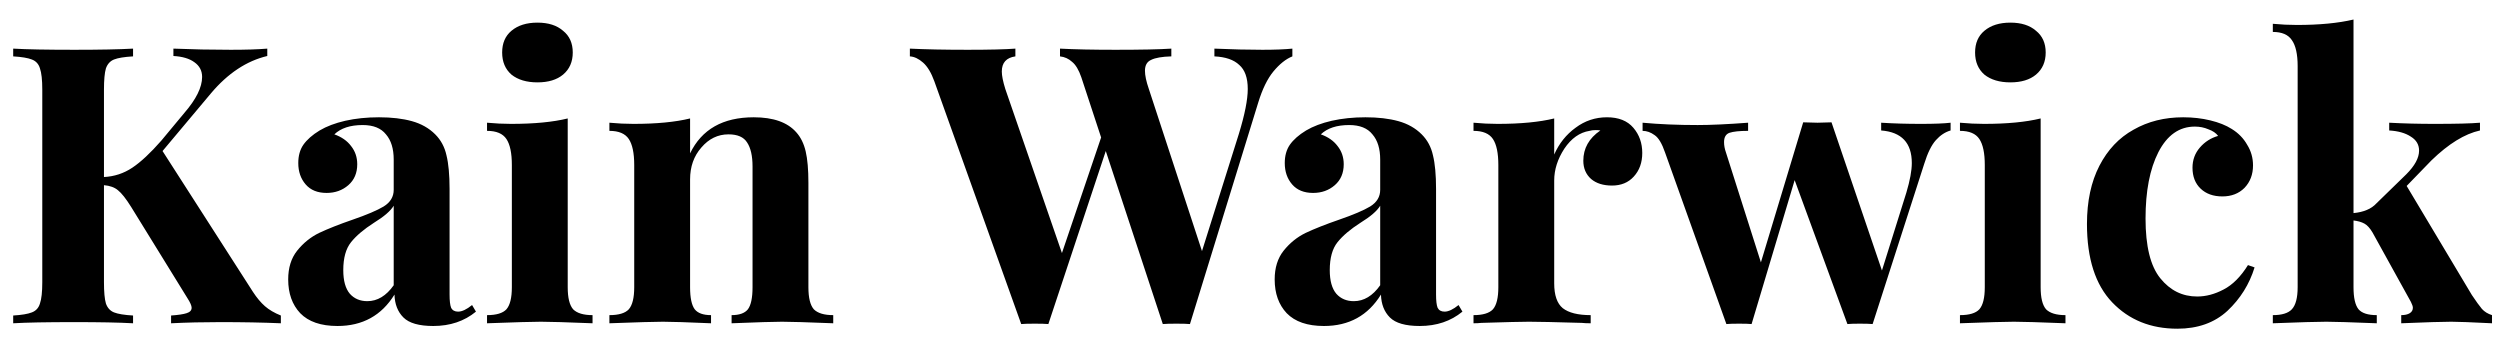 <svg width="116" height="16" viewBox="0 0 116 16" fill="none" xmlns="http://www.w3.org/2000/svg">
<path d="M11.736 13.542C11.916 13.818 12.102 14.04 12.294 14.208C12.486 14.376 12.732 14.52 13.032 14.64V15C12.192 14.964 11.256 14.946 10.224 14.946C9.432 14.946 8.67 14.964 7.938 15V14.64C8.274 14.616 8.514 14.58 8.658 14.532C8.814 14.484 8.892 14.4 8.892 14.28C8.892 14.184 8.826 14.034 8.694 13.83L6.084 9.6C5.844 9.216 5.64 8.958 5.472 8.826C5.316 8.694 5.1 8.616 4.824 8.592V13.092C4.824 13.548 4.854 13.878 4.914 14.082C4.986 14.286 5.112 14.424 5.292 14.496C5.472 14.568 5.766 14.616 6.174 14.64V15C5.526 14.964 4.62 14.946 3.456 14.946C2.172 14.946 1.224 14.964 0.612 15V14.64C1.008 14.616 1.296 14.568 1.476 14.496C1.668 14.424 1.794 14.286 1.854 14.082C1.926 13.878 1.962 13.548 1.962 13.092V4.164C1.962 3.708 1.926 3.378 1.854 3.174C1.794 2.97 1.668 2.832 1.476 2.76C1.296 2.688 1.008 2.64 0.612 2.616V2.256C1.224 2.292 2.172 2.31 3.456 2.31C4.62 2.31 5.526 2.292 6.174 2.256V2.616C5.766 2.64 5.472 2.688 5.292 2.76C5.112 2.832 4.986 2.97 4.914 3.174C4.854 3.378 4.824 3.708 4.824 4.164V8.214C5.304 8.19 5.742 8.046 6.138 7.782C6.534 7.518 6.984 7.098 7.488 6.522L8.55 5.244C9.102 4.608 9.378 4.05 9.378 3.57C9.378 3.282 9.258 3.054 9.018 2.886C8.79 2.718 8.466 2.622 8.046 2.598V2.256C8.922 2.292 9.81 2.31 10.71 2.31C11.406 2.31 11.97 2.292 12.402 2.256V2.598C11.442 2.826 10.572 3.402 9.792 4.326L7.542 7.008L11.736 13.542ZM15.658 15.126C14.89 15.126 14.314 14.928 13.93 14.532C13.558 14.136 13.372 13.614 13.372 12.966C13.372 12.426 13.51 11.982 13.786 11.634C14.074 11.274 14.416 10.998 14.812 10.806C15.22 10.614 15.736 10.41 16.36 10.194C17.02 9.966 17.5 9.762 17.8 9.582C18.112 9.39 18.268 9.132 18.268 8.808V7.404C18.268 6.9 18.148 6.51 17.908 6.234C17.68 5.946 17.32 5.802 16.828 5.802C16.252 5.802 15.814 5.946 15.514 6.234C15.85 6.354 16.108 6.534 16.288 6.774C16.48 7.014 16.576 7.296 16.576 7.62C16.576 8.028 16.438 8.352 16.162 8.592C15.886 8.832 15.55 8.952 15.154 8.952C14.734 8.952 14.41 8.82 14.182 8.556C13.954 8.292 13.84 7.962 13.84 7.566C13.84 7.23 13.918 6.948 14.074 6.72C14.242 6.48 14.494 6.258 14.83 6.054C15.154 5.862 15.55 5.712 16.018 5.604C16.498 5.496 17.02 5.442 17.584 5.442C18.172 5.442 18.682 5.502 19.114 5.622C19.546 5.742 19.906 5.946 20.194 6.234C20.458 6.498 20.632 6.822 20.716 7.206C20.812 7.59 20.86 8.112 20.86 8.772V13.668C20.86 13.956 20.884 14.16 20.932 14.28C20.992 14.4 21.1 14.46 21.256 14.46C21.436 14.46 21.652 14.358 21.904 14.154L22.084 14.46C21.544 14.904 20.884 15.126 20.104 15.126C19.444 15.126 18.982 14.994 18.718 14.73C18.454 14.466 18.316 14.112 18.304 13.668C17.704 14.64 16.822 15.126 15.658 15.126ZM17.044 13.974C17.512 13.974 17.92 13.728 18.268 13.236V9.546C18.124 9.786 17.818 10.05 17.35 10.338C16.882 10.638 16.528 10.938 16.288 11.238C16.048 11.538 15.928 11.97 15.928 12.534C15.928 13.026 16.03 13.392 16.234 13.632C16.438 13.86 16.708 13.974 17.044 13.974ZM24.938 1.05C25.442 1.05 25.838 1.176 26.126 1.428C26.426 1.668 26.576 2.004 26.576 2.436C26.576 2.868 26.426 3.21 26.126 3.462C25.838 3.702 25.442 3.822 24.938 3.822C24.434 3.822 24.032 3.702 23.732 3.462C23.444 3.21 23.3 2.868 23.3 2.436C23.3 2.004 23.444 1.668 23.732 1.428C24.032 1.176 24.434 1.05 24.938 1.05ZM26.342 13.326C26.342 13.818 26.426 14.16 26.594 14.352C26.774 14.532 27.074 14.622 27.494 14.622V15C26.294 14.952 25.496 14.928 25.1 14.928C24.728 14.928 23.894 14.952 22.598 15V14.622C23.03 14.622 23.33 14.532 23.498 14.352C23.666 14.16 23.75 13.818 23.75 13.326V7.656C23.75 7.104 23.666 6.702 23.498 6.45C23.33 6.198 23.03 6.072 22.598 6.072V5.694C22.982 5.73 23.354 5.748 23.714 5.748C24.782 5.748 25.658 5.664 26.342 5.496V13.326ZM34.972 5.442C35.884 5.442 36.544 5.676 36.952 6.144C37.156 6.372 37.3 6.666 37.384 7.026C37.468 7.386 37.51 7.872 37.51 8.484V13.326C37.51 13.818 37.594 14.16 37.762 14.352C37.942 14.532 38.242 14.622 38.662 14.622V15C37.462 14.952 36.67 14.928 36.286 14.928C35.926 14.928 35.146 14.952 33.946 15V14.622C34.306 14.622 34.558 14.532 34.702 14.352C34.846 14.16 34.918 13.818 34.918 13.326V7.728C34.918 7.236 34.834 6.864 34.666 6.612C34.51 6.36 34.222 6.234 33.802 6.234C33.31 6.234 32.89 6.438 32.542 6.846C32.194 7.242 32.02 7.734 32.02 8.322V13.326C32.02 13.818 32.092 14.16 32.236 14.352C32.38 14.532 32.632 14.622 32.992 14.622V15C31.888 14.952 31.144 14.928 30.76 14.928C30.4 14.928 29.572 14.952 28.276 15V14.622C28.708 14.622 29.008 14.532 29.176 14.352C29.344 14.16 29.428 13.818 29.428 13.326V7.656C29.428 7.104 29.344 6.702 29.176 6.45C29.008 6.198 28.708 6.072 28.276 6.072V5.694C28.66 5.73 29.032 5.748 29.392 5.748C30.46 5.748 31.336 5.664 32.02 5.496V7.116C32.56 6 33.544 5.442 34.972 5.442ZM58.58 2.31C59.144 2.31 59.606 2.292 59.966 2.256V2.616C59.666 2.736 59.372 2.97 59.084 3.318C58.808 3.654 58.574 4.134 58.382 4.758L55.214 15.036C55.082 15.024 54.872 15.018 54.584 15.018C54.296 15.018 54.086 15.024 53.954 15.036L51.308 7.008L48.644 15.036C48.512 15.024 48.302 15.018 48.014 15.018C47.726 15.018 47.516 15.024 47.384 15.036L43.352 3.768C43.208 3.372 43.034 3.084 42.83 2.904C42.626 2.724 42.422 2.628 42.218 2.616V2.256C42.938 2.292 43.832 2.31 44.9 2.31C45.908 2.31 46.646 2.292 47.114 2.256V2.616C46.694 2.676 46.484 2.91 46.484 3.318C46.484 3.51 46.538 3.78 46.646 4.128L49.274 11.742L51.092 6.378L50.174 3.588C50.054 3.24 49.91 3 49.742 2.868C49.586 2.724 49.4 2.64 49.184 2.616V2.256C49.856 2.292 50.714 2.31 51.758 2.31C52.934 2.31 53.798 2.292 54.35 2.256V2.616C53.918 2.628 53.606 2.682 53.414 2.778C53.222 2.862 53.126 3.03 53.126 3.282C53.126 3.498 53.186 3.78 53.306 4.128L55.772 11.652L57.482 6.216C57.758 5.316 57.896 4.62 57.896 4.128C57.896 3.612 57.764 3.24 57.5 3.012C57.248 2.772 56.864 2.64 56.348 2.616V2.256C57.164 2.292 57.908 2.31 58.58 2.31ZM61.431 15.126C60.663 15.126 60.087 14.928 59.703 14.532C59.331 14.136 59.145 13.614 59.145 12.966C59.145 12.426 59.283 11.982 59.559 11.634C59.847 11.274 60.189 10.998 60.585 10.806C60.993 10.614 61.509 10.41 62.133 10.194C62.793 9.966 63.273 9.762 63.573 9.582C63.885 9.39 64.041 9.132 64.041 8.808V7.404C64.041 6.9 63.921 6.51 63.681 6.234C63.453 5.946 63.093 5.802 62.601 5.802C62.025 5.802 61.587 5.946 61.287 6.234C61.623 6.354 61.881 6.534 62.061 6.774C62.253 7.014 62.349 7.296 62.349 7.62C62.349 8.028 62.211 8.352 61.935 8.592C61.659 8.832 61.323 8.952 60.927 8.952C60.507 8.952 60.183 8.82 59.955 8.556C59.727 8.292 59.613 7.962 59.613 7.566C59.613 7.23 59.691 6.948 59.847 6.72C60.015 6.48 60.267 6.258 60.603 6.054C60.927 5.862 61.323 5.712 61.791 5.604C62.271 5.496 62.793 5.442 63.357 5.442C63.945 5.442 64.455 5.502 64.887 5.622C65.319 5.742 65.679 5.946 65.967 6.234C66.231 6.498 66.405 6.822 66.489 7.206C66.585 7.59 66.633 8.112 66.633 8.772V13.668C66.633 13.956 66.657 14.16 66.705 14.28C66.765 14.4 66.873 14.46 67.029 14.46C67.209 14.46 67.425 14.358 67.677 14.154L67.857 14.46C67.317 14.904 66.657 15.126 65.877 15.126C65.217 15.126 64.755 14.994 64.491 14.73C64.227 14.466 64.089 14.112 64.077 13.668C63.477 14.64 62.595 15.126 61.431 15.126ZM62.817 13.974C63.285 13.974 63.693 13.728 64.041 13.236V9.546C63.897 9.786 63.591 10.05 63.123 10.338C62.655 10.638 62.301 10.938 62.061 11.238C61.821 11.538 61.701 11.97 61.701 12.534C61.701 13.026 61.803 13.392 62.007 13.632C62.211 13.86 62.481 13.974 62.817 13.974ZM74.564 5.442C75.103 5.442 75.511 5.604 75.787 5.928C76.064 6.252 76.201 6.642 76.201 7.098C76.201 7.542 76.07 7.908 75.805 8.196C75.553 8.472 75.218 8.61 74.797 8.61C74.389 8.61 74.066 8.508 73.826 8.304C73.585 8.088 73.466 7.806 73.466 7.458C73.466 6.882 73.73 6.414 74.257 6.054C74.21 6.042 74.138 6.036 74.041 6.036C73.921 6.036 73.826 6.048 73.754 6.072C73.297 6.144 72.907 6.42 72.584 6.9C72.272 7.38 72.115 7.872 72.115 8.376V13.146C72.115 13.698 72.248 14.082 72.511 14.298C72.787 14.514 73.219 14.622 73.808 14.622V15C73.639 15 73.501 14.994 73.394 14.982C72.169 14.946 71.353 14.928 70.945 14.928C70.621 14.928 69.883 14.946 68.731 14.982C68.635 14.994 68.516 15 68.371 15V14.622C68.803 14.622 69.103 14.532 69.272 14.352C69.439 14.16 69.523 13.818 69.523 13.326V7.656C69.523 7.104 69.439 6.702 69.272 6.45C69.103 6.198 68.803 6.072 68.371 6.072V5.694C68.755 5.73 69.127 5.748 69.487 5.748C70.555 5.748 71.431 5.664 72.115 5.496V7.17C72.344 6.654 72.674 6.24 73.106 5.928C73.537 5.604 74.023 5.442 74.564 5.442ZM89.14 5.748C89.752 5.748 90.208 5.73 90.508 5.694V6.054C90.256 6.126 90.028 6.276 89.824 6.504C89.62 6.732 89.44 7.098 89.284 7.602L86.89 15.036C86.758 15.024 86.56 15.018 86.296 15.018C86.044 15.018 85.852 15.024 85.72 15.036L83.272 8.358L81.274 15.036C81.154 15.024 80.962 15.018 80.698 15.018C80.434 15.018 80.236 15.024 80.104 15.036L77.26 7.08C77.116 6.66 76.954 6.39 76.774 6.27C76.594 6.138 76.408 6.072 76.216 6.072V5.694C76.996 5.766 77.848 5.802 78.772 5.802C79.372 5.802 80.152 5.766 81.112 5.694V6.072C80.716 6.072 80.428 6.102 80.248 6.162C80.08 6.222 79.996 6.366 79.996 6.594C79.996 6.75 80.026 6.912 80.086 7.08L81.706 12.174L83.668 5.676L84.334 5.694L84.982 5.676L87.322 12.552L88.456 8.934C88.624 8.37 88.708 7.914 88.708 7.566C88.708 6.63 88.234 6.126 87.286 6.054V5.694C87.85 5.73 88.468 5.748 89.14 5.748ZM93.282 1.05C93.786 1.05 94.182 1.176 94.47 1.428C94.77 1.668 94.92 2.004 94.92 2.436C94.92 2.868 94.77 3.21 94.47 3.462C94.182 3.702 93.786 3.822 93.282 3.822C92.778 3.822 92.376 3.702 92.076 3.462C91.788 3.21 91.644 2.868 91.644 2.436C91.644 2.004 91.788 1.668 92.076 1.428C92.376 1.176 92.778 1.05 93.282 1.05ZM94.686 13.326C94.686 13.818 94.77 14.16 94.938 14.352C95.118 14.532 95.418 14.622 95.838 14.622V15C94.638 14.952 93.84 14.928 93.444 14.928C93.072 14.928 92.238 14.952 90.942 15V14.622C91.374 14.622 91.674 14.532 91.842 14.352C92.01 14.16 92.094 13.818 92.094 13.326V7.656C92.094 7.104 92.01 6.702 91.842 6.45C91.674 6.198 91.374 6.072 90.942 6.072V5.694C91.326 5.73 91.698 5.748 92.058 5.748C93.126 5.748 94.002 5.664 94.686 5.496V13.326ZM101.3 5.442C101.744 5.442 102.164 5.49 102.56 5.586C102.956 5.682 103.286 5.814 103.55 5.982C103.862 6.174 104.102 6.42 104.27 6.72C104.45 7.008 104.54 7.326 104.54 7.674C104.54 8.094 104.408 8.442 104.144 8.718C103.88 8.982 103.538 9.114 103.118 9.114C102.698 9.114 102.362 8.994 102.11 8.754C101.858 8.514 101.732 8.19 101.732 7.782C101.732 7.422 101.846 7.11 102.074 6.846C102.302 6.582 102.584 6.402 102.92 6.306C102.824 6.174 102.674 6.072 102.47 6C102.278 5.916 102.068 5.874 101.84 5.874C101.12 5.874 100.556 6.27 100.148 7.062C99.751 7.842 99.553 8.868 99.553 10.14C99.553 11.424 99.781 12.348 100.238 12.912C100.694 13.476 101.264 13.758 101.948 13.758C102.356 13.758 102.764 13.65 103.172 13.434C103.592 13.218 103.97 12.84 104.306 12.3L104.612 12.408C104.372 13.188 103.952 13.86 103.352 14.424C102.752 14.976 101.978 15.252 101.03 15.252C99.793 15.252 98.785 14.844 98.005 14.028C97.225 13.212 96.835 12 96.835 10.392C96.835 9.336 97.028 8.436 97.412 7.692C97.796 6.948 98.323 6.39 98.996 6.018C99.668 5.634 100.436 5.442 101.3 5.442ZM114.693 13.686C114.885 13.974 115.041 14.19 115.161 14.334C115.281 14.466 115.437 14.562 115.629 14.622V15C114.669 14.952 114.039 14.928 113.739 14.928C113.343 14.928 112.569 14.952 111.417 15V14.622C111.585 14.622 111.717 14.592 111.813 14.532C111.909 14.472 111.957 14.388 111.957 14.28C111.957 14.22 111.927 14.13 111.867 14.01L110.085 10.788C109.965 10.584 109.839 10.446 109.707 10.374C109.575 10.302 109.407 10.254 109.203 10.23V13.326C109.203 13.818 109.281 14.16 109.437 14.352C109.593 14.532 109.875 14.622 110.283 14.622V15C109.083 14.952 108.303 14.928 107.943 14.928C107.535 14.928 106.707 14.952 105.459 15V14.622C105.879 14.622 106.173 14.532 106.341 14.352C106.521 14.16 106.611 13.818 106.611 13.326V3.066C106.611 2.514 106.521 2.112 106.341 1.86C106.173 1.608 105.879 1.482 105.459 1.482V1.104C105.843 1.14 106.215 1.158 106.575 1.158C107.619 1.158 108.495 1.074 109.203 0.906V9.888C109.443 9.864 109.647 9.816 109.815 9.744C109.995 9.672 110.151 9.564 110.283 9.42L111.651 8.088C112.047 7.692 112.245 7.326 112.245 6.99C112.245 6.714 112.119 6.498 111.867 6.342C111.615 6.174 111.279 6.078 110.859 6.054V5.694C111.519 5.73 112.221 5.748 112.965 5.748C113.961 5.748 114.663 5.73 115.071 5.694V6.054C114.363 6.21 113.613 6.672 112.821 7.44L111.669 8.628L114.693 13.686Z" fill="black"/>
</svg>
